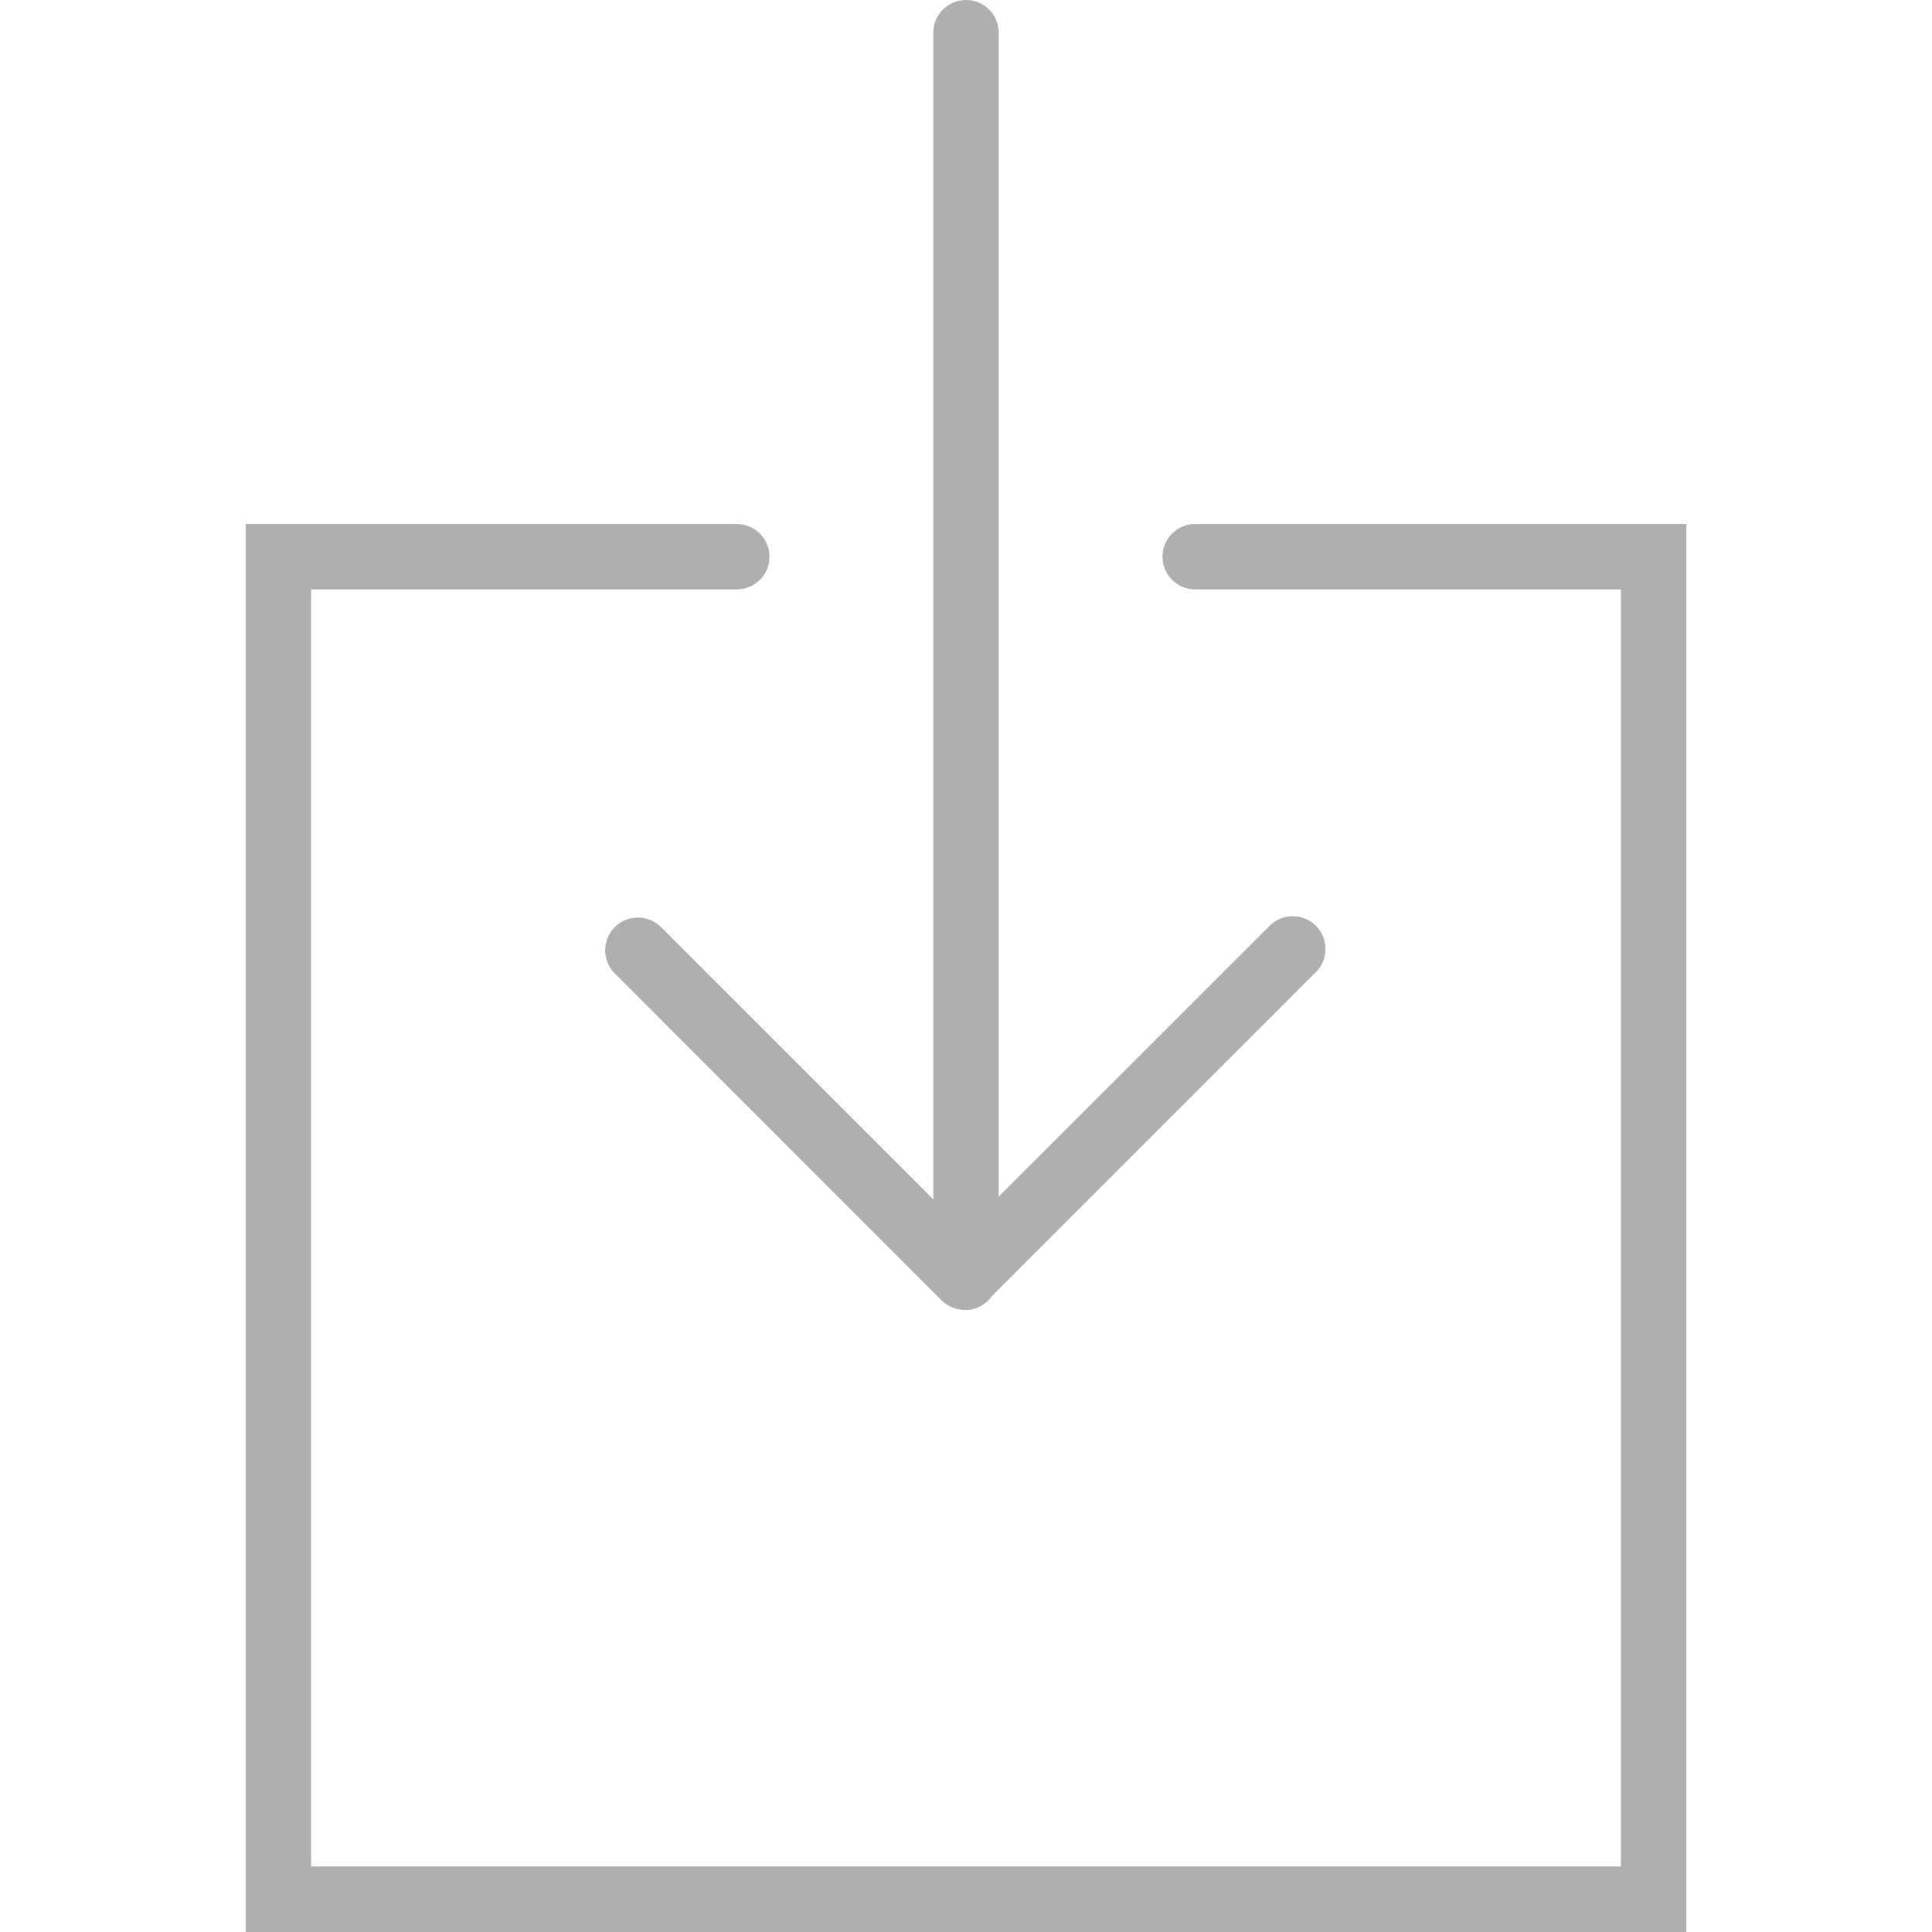 <svg width="14" height="14" viewBox="0 0 14 14" fill="none" xmlns="http://www.w3.org/2000/svg">
  <path d="M4.79 6.718C4.697 6.626 4.547 6.626 4.455 6.718C4.362 6.811 4.362 6.961 4.455 7.054L6.822 9.422C6.867 9.467 6.927 9.492 6.99 9.492C6.992 9.492 6.993 9.491 6.995 9.491C6.997 9.491 6.998 9.492 7 9.492C7.079 9.492 7.145 9.45 7.189 9.391L9.536 7.044C9.628 6.951 9.628 6.801 9.536 6.709C9.443 6.616 9.293 6.616 9.2 6.709L7.237 8.671V0.237C7.237 0.106 7.131 0 7 0C6.869 0 6.763 0.106 6.763 0.237V8.691L4.79 6.718Z" fill="#B0AFAF"/>
  <path d="M8.661 3.797C8.53 3.797 8.424 3.903 8.424 4.034C8.424 4.165 8.53 4.271 8.661 4.271H11.746V13.525H2.254V4.271H5.339C5.47 4.271 5.576 4.165 5.576 4.034C5.576 3.903 5.47 3.797 5.339 3.797H1.78V14H12.22V3.797H8.661Z" fill="#B0AFAF"/>
</svg>
